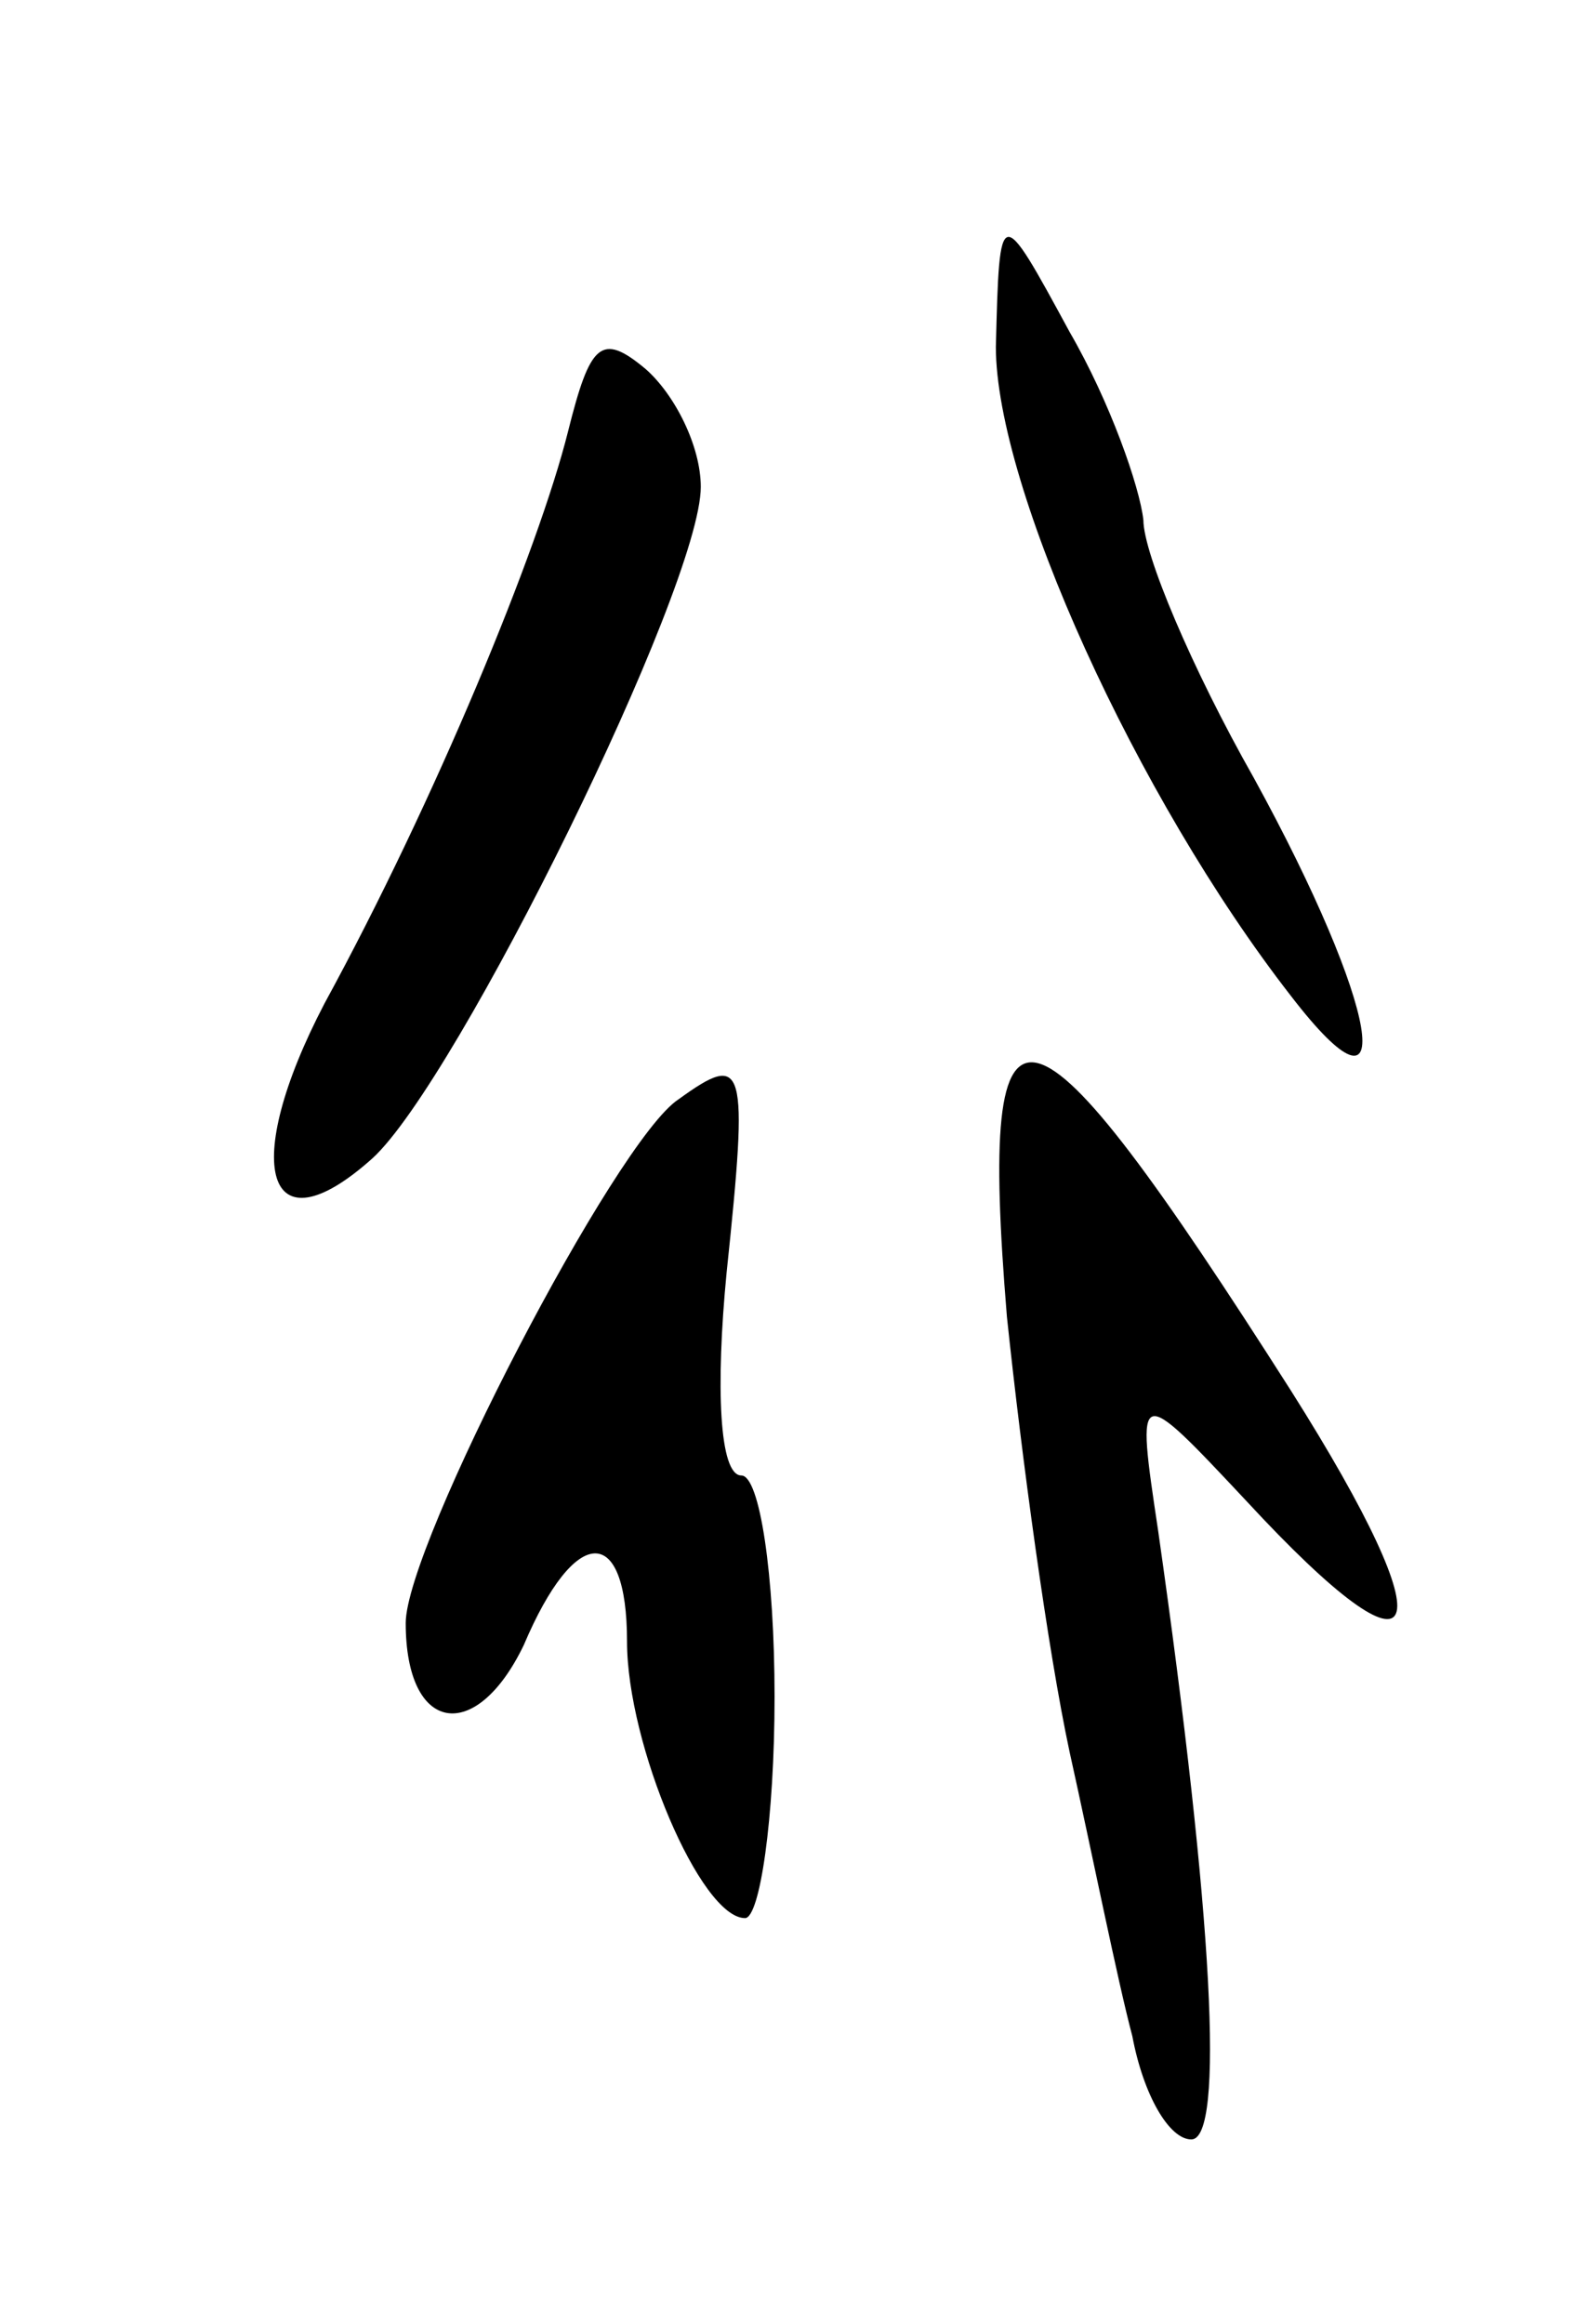 <svg version="1.0" xmlns="http://www.w3.org/2000/svg"
 width="43pt" height="63pt" viewBox="0 0 43 63"
 preserveAspectRatio="xMidYMid meet">
<g transform="translate(0,63) scale(0.1,-0.1)"
fill="#000000" stroke="none">
<path d="M270 536 c0 -38 38 -122 80 -176 30 -39 24 -3 -10 59 -17 30 -30 61
-30 70 -1 9 -9 32 -20 51 -19 35 -19 35 -20 -4z"/>
<path d="M154 513 c-8 -32 -36 -100 -66 -155 -23 -44 -16 -68 13 -42 23 21 89
155 89 182 0 11 -7 25 -15 32 -12 10 -15 7 -21 -17z"/>
<path d="M184 332 c-17 -11 -74 -121 -74 -142 0 -30 19 -33 32 -6 14 33 28 33
28 1 0 -28 20 -75 32 -75 4 0 8 27 8 60 0 33 -4 60 -9 60 -6 0 -7 24 -4 55 6
57 5 60 -13 47z"/>
<path d="M273 273 c4 -38 11 -90 17 -118 6 -27 13 -62 17 -77 3 -16 10 -28 16
-28 9 0 6 60 -9 165 -6 40 -6 40 24 8 49 -53 55 -38 12 30 -72 113 -85 117
-77 20z"/>
</g>
</svg>
